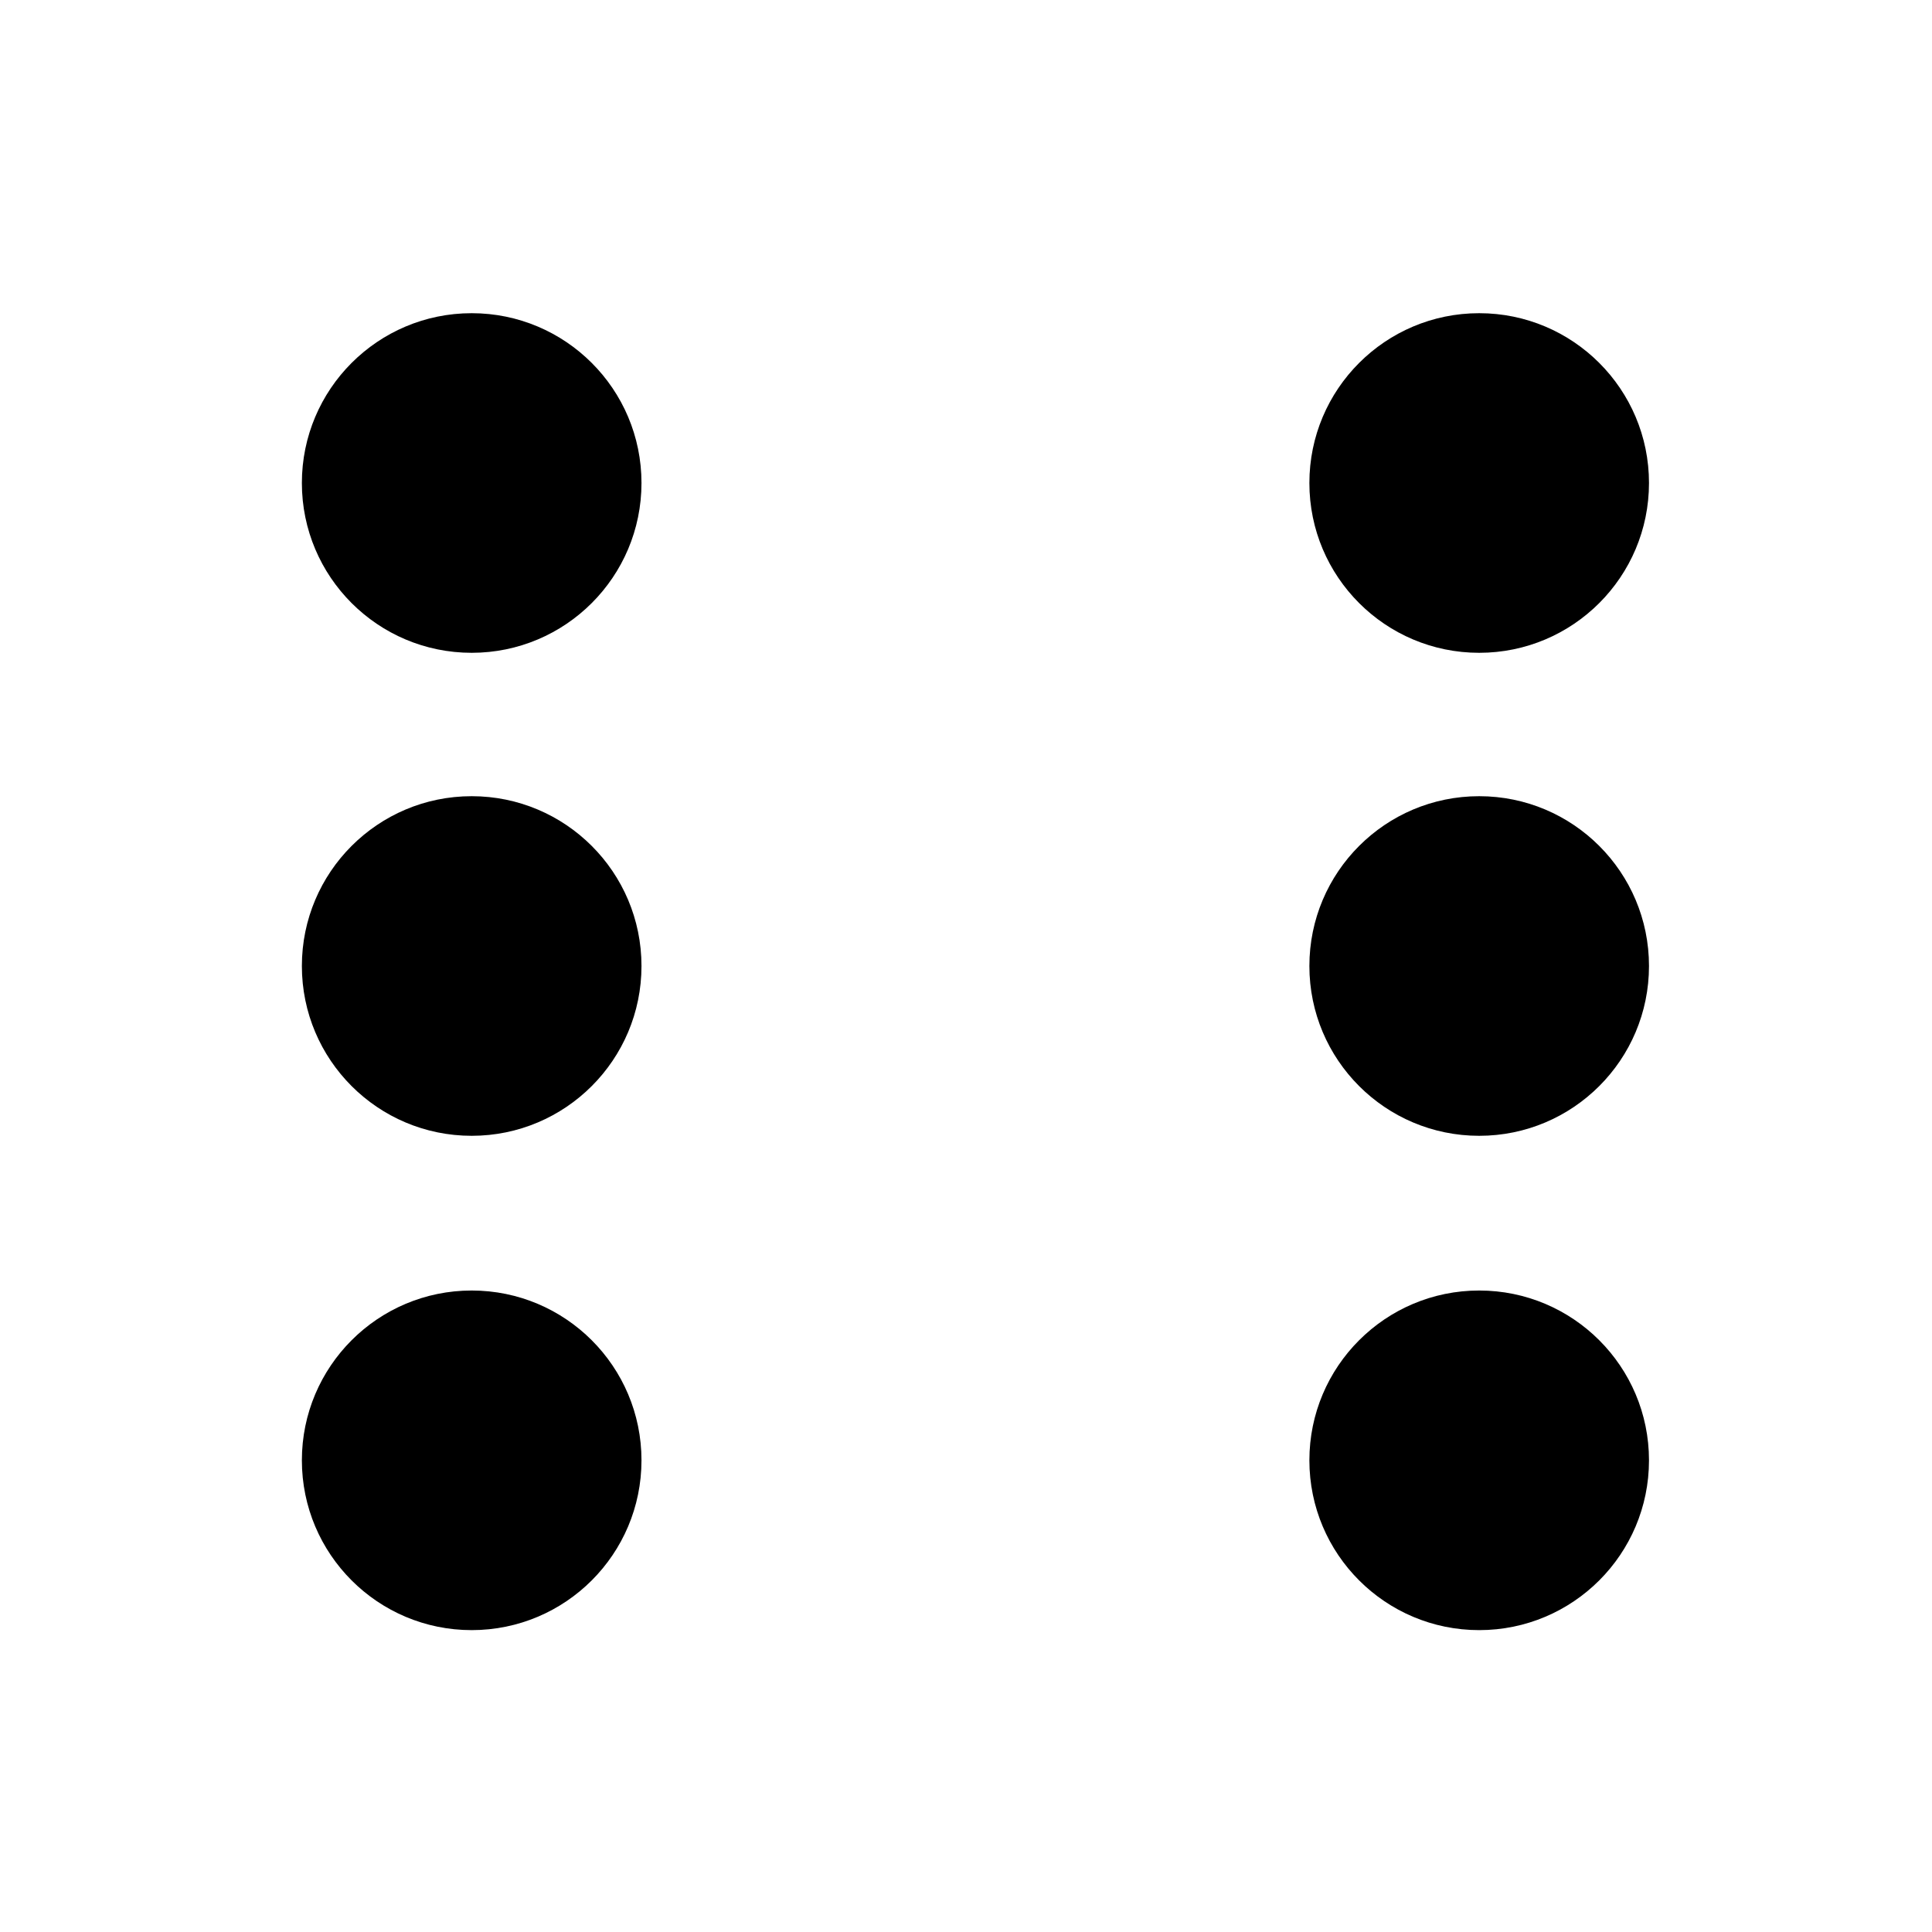 <?xml version="1.0" encoding="utf-8"?>
<!-- Generator: Adobe Illustrator 16.0.0, SVG Export Plug-In . SVG Version: 6.00 Build 0)  -->
<!DOCTYPE svg PUBLIC "-//W3C//DTD SVG 1.1//EN" "http://www.w3.org/Graphics/SVG/1.1/DTD/svg11.dtd">
<svg version="1.1" id="Layer_1" xmlns="http://www.w3.org/2000/svg" xmlns:xlink="http://www.w3.org/1999/xlink" x="0px" y="0px"
	 width="256px" height="256px" viewBox="0 0 256 256" enable-background="new 0 0 256 256" xml:space="preserve">
<circle cx="62.5" cy="64" r="22.5"/>
<circle cx="196" cy="193.5" r="22.5"/>
<circle cx="62.5" cy="193.5" r="22.5"/>
<circle cx="196" cy="64" r="22.5"/>
<circle cx="62.5" cy="128" r="22.5"/>
<circle cx="196" cy="128" r="22.5"/>
</svg>
